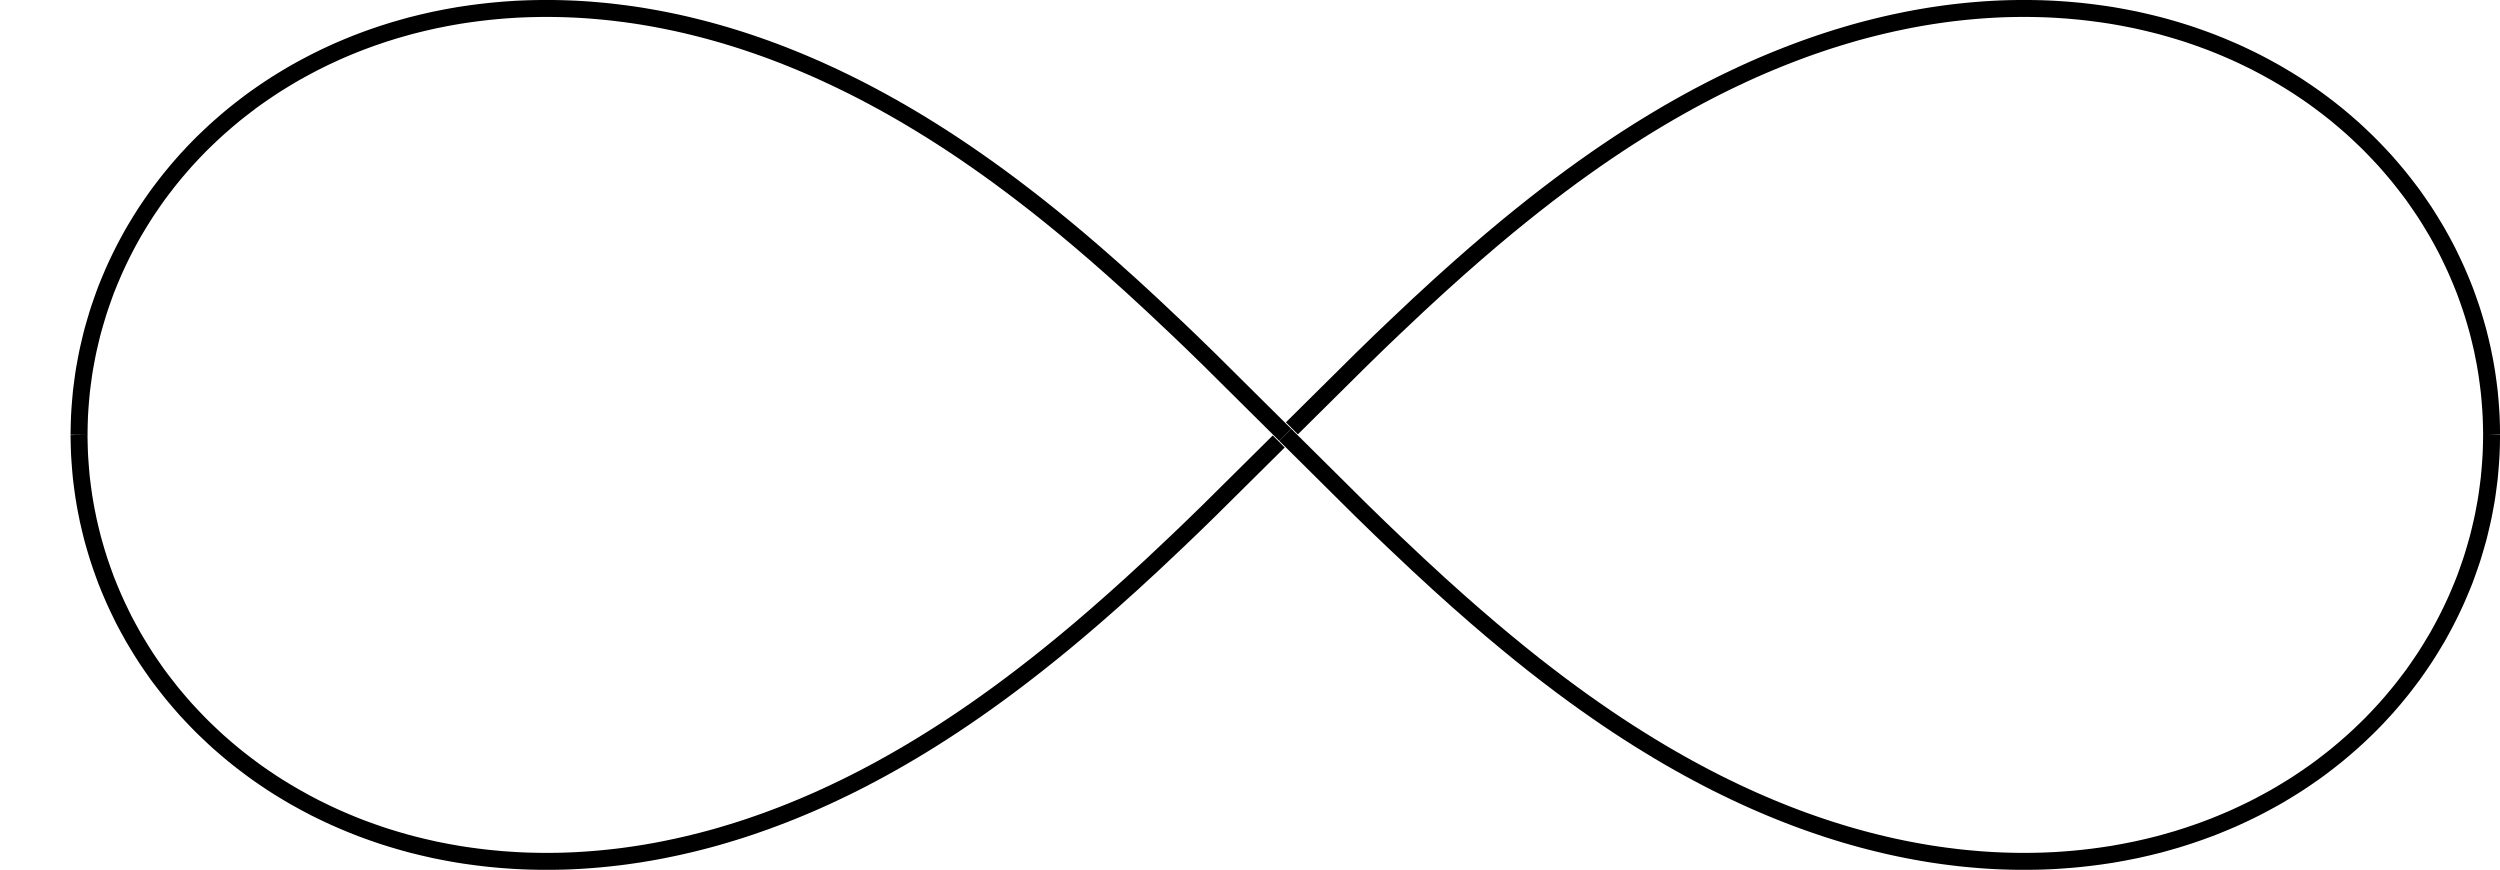 <?xml version="1.0" encoding="UTF-8" standalone="no"?>
<!DOCTYPE svg PUBLIC "-//W3C//DTD SVG 1.1//EN" "http://www.w3.org/Graphics/SVG/1.1/DTD/svg11.dtd">
<svg xmlns="http://www.w3.org/2000/svg" xmlns:xlink="http://www.w3.org/1999/xlink" version="1.1" width="326.4pt" height="113.564pt" viewBox="0 0 326.4 113.564">
<g enable-background="new">
<path transform="matrix(2.778,0,0,-2.778,167.811,56.781)" stroke-width=".797" stroke-linecap="butt" stroke-miterlimit="10" stroke-linejoin="miter" fill="none" stroke="#000000" d="M 56.694 0 C 56.694 0 56.69 .161 56.689 .223 C 56.688 .285 56.686 .385 56.685 .447 C 56.683 .509 56.68 .609 56.678 .671 C 56.676 .733 56.673 .832 56.67 .894 C 56.667 .956 56.661 1.055 56.657 1.117 C 56.653 1.179 56.646 1.278 56.641 1.34 C 56.637 1.402 56.629 1.502 56.624 1.564 C 56.619 1.626 56.611 1.725 56.605 1.787 C 56.6 1.849 56.59 1.948 56.584 2.01 C 56.577 2.071 56.564 2.17 56.557 2.231 C 56.549 2.293 56.537 2.393 56.529 2.455 C 56.521 2.516 56.506 2.615 56.498 2.677 C 56.489 2.739 56.476 2.837 56.467 2.899 C 56.458 2.96 56.44 3.058 56.43 3.12 C 56.419 3.181 56.403 3.28 56.392 3.342 C 56.381 3.403 56.362 3.501 56.351 3.562 C 56.339 3.623 56.319 3.721 56.306 3.782 C 56.294 3.843 56.275 3.942 56.262 4.003 C 56.249 4.064 56.225 4.162 56.211 4.222 C 56.197 4.283 56.175 4.38 56.16 4.441 C 56.146 4.502 56.121 4.599 56.106 4.66 C 56.091 4.72 56.067 4.818 56.051 4.878 C 56.035 4.939 56.007 5.035 55.99 5.096 C 55.973 5.156 55.945 5.252 55.928 5.312 C 55.91 5.373 55.881 5.469 55.863 5.529 C 55.845 5.589 55.816 5.684 55.797 5.744 C 55.779 5.804 55.747 5.9 55.727 5.96 C 55.707 6.02 55.674 6.115 55.654 6.174 C 55.633 6.233 55.6 6.329 55.579 6.388 C 55.558 6.447 55.524 6.542 55.502 6.601 C 55.48 6.66 55.446 6.755 55.424 6.814 C 55.401 6.873 55.362 6.967 55.339 7.026 C 55.315 7.084 55.278 7.178 55.254 7.236 C 55.229 7.295 55.189 7.387 55.165 7.446 C 55.14 7.504 55.101 7.598 55.075 7.656 C 55.05 7.714 55.008 7.806 54.982 7.864 C 54.955 7.921 54.913 8.013 54.886 8.071 C 54.859 8.128 54.815 8.22 54.787 8.277 C 54.76 8.335 54.715 8.426 54.688 8.483 C 54.66 8.54 54.615 8.631 54.586 8.688 C 54.557 8.745 54.508 8.836 54.478 8.892 C 54.448 8.949 54.401 9.039 54.37 9.095 C 54.34 9.151 54.289 9.24 54.258 9.296 C 54.227 9.352 54.179 9.441 54.147 9.496 C 54.115 9.552 54.062 9.641 54.029 9.696 C 53.996 9.752 53.943 9.84 53.909 9.895 C 53.876 9.95 53.823 10.037 53.789 10.092 C 53.755 10.147 53.7 10.235 53.665 10.289 C 53.631 10.344 53.576 10.43 53.54 10.484 C 53.505 10.538 53.446 10.624 53.41 10.678 C 53.374 10.731 53.316 10.816 53.279 10.87 C 53.242 10.923 53.182 11.009 53.145 11.062 C 53.108 11.115 53.05 11.199 53.012 11.252 C 52.974 11.304 52.91 11.388 52.871 11.441 C 52.832 11.493 52.769 11.576 52.729 11.627 C 52.69 11.679 52.626 11.762 52.585 11.813 C 52.545 11.865 52.48 11.947 52.439 11.999 C 52.398 12.05 52.334 12.131 52.292 12.182 C 52.251 12.233 52.183 12.313 52.14 12.363 C 52.098 12.414 52.03 12.495 51.987 12.544 C 51.944 12.594 51.874 12.674 51.831 12.723 C 51.787 12.773 51.719 12.852 51.675 12.901 C 51.631 12.95 51.557 13.028 51.511 13.077 C 51.466 13.125 51.394 13.202 51.348 13.251 C 51.302 13.299 51.228 13.377 51.182 13.425 C 51.136 13.473 51.062 13.549 51.015 13.596 C 50.968 13.644 50.893 13.72 50.845 13.766 C 50.797 13.813 50.719 13.887 50.671 13.933 C 50.622 13.98 50.544 14.054 50.495 14.1 C 50.446 14.146 50.368 14.22 50.319 14.265 C 50.27 14.311 50.19 14.384 50.14 14.429 C 50.09 14.474 50.007 14.545 49.956 14.589 C 49.905 14.633 49.823 14.705 49.772 14.749 C 49.72 14.793 49.636 14.863 49.584 14.907 C 49.532 14.95 49.449 15.02 49.397 15.063 C 49.344 15.106 49.258 15.174 49.204 15.217 C 49.151 15.259 49.064 15.327 49.01 15.369 C 48.955 15.411 48.868 15.477 48.813 15.519 C 48.759 15.56 48.671 15.626 48.616 15.667 C 48.561 15.708 48.472 15.774 48.416 15.814 C 48.359 15.854 48.268 15.919 48.211 15.959 C 48.154 15.999 48.063 16.062 48.006 16.101 C 47.948 16.14 47.854 16.202 47.797 16.241 C 47.739 16.28 47.648 16.342 47.59 16.38 C 47.531 16.418 47.434 16.478 47.375 16.516 C 47.315 16.553 47.221 16.613 47.161 16.65 C 47.101 16.687 47.003 16.746 46.942 16.782 C 46.881 16.818 46.784 16.876 46.723 16.912 C 46.662 16.948 46.564 17.005 46.503 17.04 C 46.441 17.075 46.34 17.13 46.277 17.164 C 46.215 17.199 46.115 17.255 46.052 17.289 C 45.989 17.323 45.887 17.376 45.824 17.409 C 45.761 17.442 45.659 17.496 45.595 17.529 C 45.53 17.561 45.426 17.612 45.361 17.644 C 45.296 17.676 45.191 17.727 45.126 17.758 C 45.06 17.789 44.955 17.839 44.889 17.87 C 44.823 17.901 44.718 17.949 44.652 17.979 C 44.585 18.009 44.476 18.056 44.409 18.085 C 44.341 18.114 44.233 18.161 44.165 18.19 C 44.097 18.219 43.987 18.264 43.919 18.292 C 43.85 18.32 43.74 18.364 43.671 18.392 C 43.602 18.419 43.492 18.462 43.422 18.489 C 43.352 18.515 43.238 18.556 43.168 18.582 C 43.097 18.607 42.985 18.649 42.914 18.674 C 42.843 18.699 42.728 18.738 42.657 18.763 C 42.586 18.787 42.472 18.826 42.4 18.85 C 42.328 18.874 42.21 18.91 42.137 18.933 C 42.065 18.955 41.949 18.991 41.876 19.013 C 41.802 19.035 41.683 19.07 41.609 19.091 C 41.535 19.113 41.417 19.146 41.342 19.167 C 41.268 19.187 41.149 19.22 41.074 19.24 C 40.999 19.259 40.878 19.29 40.802 19.308 C 40.726 19.327 40.604 19.357 40.528 19.375 C 40.451 19.393 40.328 19.421 40.252 19.438 C 40.175 19.456 40.053 19.484 39.976 19.501 C 39.898 19.517 39.772 19.541 39.694 19.557 C 39.616 19.572 39.49 19.597 39.412 19.612 C 39.333 19.627 39.206 19.65 39.127 19.664 C 39.048 19.678 38.922 19.7 38.843 19.713 C 38.763 19.726 38.635 19.746 38.554 19.758 C 38.474 19.77 38.343 19.788 38.262 19.799 C 38.181 19.811 38.051 19.828 37.97 19.838 C 37.888 19.849 37.757 19.864 37.675 19.874 C 37.593 19.883 37.462 19.898 37.379 19.907 C 37.297 19.915 37.163 19.928 37.079 19.935 C 36.996 19.943 36.863 19.955 36.779 19.962 C 36.695 19.968 36.559 19.977 36.475 19.983 C 36.39 19.989 36.255 19.998 36.171 20.003 C 36.086 20.008 35.948 20.015 35.863 20.018 C 35.777 20.022 35.639 20.027 35.553 20.03 C 35.467 20.032 35.328 20.036 35.241 20.037 C 35.154 20.039 35.015 20.041 34.927 20.042 C 34.84 20.043 34.7 20.043 34.612 20.043 C 34.524 20.042 34.381 20.04 34.292 20.039 C 34.204 20.038 34.062 20.035 33.973 20.033 C 33.884 20.03 33.74 20.025 33.65 20.022 C 33.56 20.018 33.417 20.012 33.326 20.007 C 33.236 20.003 33.089 19.994 32.997 19.988 C 32.906 19.982 32.761 19.972 32.669 19.965 C 32.578 19.958 32.43 19.946 32.337 19.938 C 32.245 19.93 32.097 19.916 32.004 19.907 C 31.912 19.898 31.762 19.883 31.669 19.872 C 31.575 19.862 31.423 19.844 31.329 19.833 C 31.235 19.821 31.084 19.801 30.989 19.789 C 30.894 19.776 30.74 19.754 30.645 19.74 C 30.55 19.726 30.398 19.704 30.301 19.688 C 30.205 19.673 30.049 19.647 29.952 19.63 C 29.855 19.613 29.7 19.586 29.602 19.568 C 29.505 19.55 29.348 19.52 29.25 19.501 C 29.152 19.482 28.993 19.449 28.894 19.428 C 28.795 19.408 28.636 19.374 28.536 19.352 C 28.436 19.33 28.276 19.293 28.175 19.27 C 28.075 19.247 27.912 19.208 27.811 19.183 C 27.71 19.159 27.548 19.118 27.446 19.091 C 27.345 19.065 27.181 19.023 27.078 18.995 C 26.976 18.967 26.81 18.921 26.706 18.892 C 26.603 18.862 26.436 18.813 26.332 18.782 C 26.227 18.752 26.059 18.701 25.954 18.668 C 25.849 18.636 25.681 18.583 25.575 18.549 C 25.469 18.514 25.297 18.458 25.19 18.422 C 25.083 18.386 24.91 18.327 24.802 18.289 C 24.694 18.252 24.521 18.19 24.412 18.151 C 24.304 18.111 24.129 18.046 24.019 18.005 C 23.909 17.964 23.733 17.897 23.622 17.854 C 23.511 17.811 23.332 17.74 23.22 17.695 C 23.108 17.65 22.928 17.576 22.815 17.529 C 22.702 17.482 22.519 17.405 22.405 17.356 C 22.291 17.307 22.108 17.227 21.993 17.176 C 21.878 17.125 21.691 17.04 21.575 16.987 C 21.458 16.933 21.27 16.845 21.152 16.789 C 21.035 16.734 20.844 16.643 20.725 16.585 C 20.607 16.527 20.416 16.432 20.295 16.372 C 20.175 16.311 19.98 16.212 19.858 16.149 C 19.735 16.086 19.538 15.982 19.414 15.916 C 19.29 15.85 19.09 15.742 18.965 15.673 C 18.839 15.604 18.637 15.492 18.51 15.42 C 18.382 15.349 18.178 15.232 18.049 15.157 C 17.919 15.082 17.709 14.958 17.577 14.88 C 17.446 14.802 17.235 14.675 17.101 14.593 C 16.968 14.512 16.751 14.377 16.615 14.292 C 16.479 14.207 16.26 14.068 16.121 13.978 C 15.982 13.889 15.757 13.742 15.615 13.648 C 15.474 13.554 15.244 13.4 15.099 13.302 C 14.954 13.204 14.72 13.043 14.572 12.94 C 14.424 12.837 14.183 12.668 14.031 12.559 C 13.878 12.451 13.631 12.272 13.475 12.158 C 13.318 12.043 13.063 11.854 12.902 11.733 C 12.74 11.612 12.477 11.412 12.31 11.284 C 12.143 11.156 11.871 10.944 11.697 10.807 C 11.523 10.67 11.238 10.444 11.057 10.297 C 10.875 10.15 10.578 9.908 10.387 9.751 C 10.197 9.593 9.884 9.332 9.682 9.161 C 9.48 8.99 9.147 8.705 8.931 8.517 C 8.715 8.329 8.358 8.017 8.123 7.808 C 7.888 7.6 7.499 7.25 7.239 7.014 C 6.979 6.777 6.548 6.381 6.249 6.103 C 5.951 5.824 5.456 5.359 5.087 5.007 C 4.718 4.655 4.255 4.215 3.592 3.563 C 2.929 2.912 .31 .31 .31 .31 "/>
<path transform="matrix(2.778,0,0,-2.778,167.811,56.781)" stroke-width=".797" stroke-linecap="butt" stroke-miterlimit="10" stroke-linejoin="miter" fill="none" stroke="#000000" d="M -56.694 0 C -56.694 0 -56.69 -.161 -56.689 -.223 C -56.688 -.285 -56.686 -.385 -56.685 -.447 C -56.683 -.509 -56.68 -.609 -56.678 -.671 C -56.676 -.733 -56.673 -.832 -56.67 -.894 C -56.667 -.956 -56.661 -1.055 -56.657 -1.117 C -56.653 -1.179 -56.646 -1.278 -56.641 -1.34 C -56.637 -1.402 -56.629 -1.502 -56.624 -1.564 C -56.619 -1.626 -56.611 -1.725 -56.605 -1.787 C -56.6 -1.849 -56.59 -1.948 -56.584 -2.01 C -56.577 -2.071 -56.564 -2.17 -56.557 -2.231 C -56.549 -2.293 -56.537 -2.393 -56.529 -2.455 C -56.521 -2.516 -56.506 -2.615 -56.498 -2.677 C -56.489 -2.739 -56.476 -2.837 -56.467 -2.899 C -56.458 -2.96 -56.44 -3.058 -56.43 -3.12 C -56.419 -3.181 -56.403 -3.28 -56.392 -3.342 C -56.381 -3.403 -56.362 -3.501 -56.351 -3.562 C -56.339 -3.623 -56.319 -3.721 -56.306 -3.782 C -56.294 -3.843 -56.275 -3.942 -56.262 -4.003 C -56.249 -4.064 -56.225 -4.162 -56.211 -4.222 C -56.197 -4.283 -56.175 -4.38 -56.16 -4.441 C -56.146 -4.502 -56.121 -4.599 -56.106 -4.66 C -56.091 -4.72 -56.067 -4.818 -56.051 -4.878 C -56.035 -4.939 -56.007 -5.035 -55.99 -5.096 C -55.973 -5.156 -55.945 -5.252 -55.928 -5.312 C -55.91 -5.373 -55.881 -5.469 -55.863 -5.529 C -55.845 -5.589 -55.816 -5.684 -55.797 -5.744 C -55.779 -5.804 -55.747 -5.9 -55.727 -5.96 C -55.707 -6.02 -55.674 -6.115 -55.654 -6.174 C -55.633 -6.233 -55.6 -6.329 -55.579 -6.388 C -55.558 -6.447 -55.524 -6.542 -55.502 -6.601 C -55.48 -6.66 -55.446 -6.755 -55.424 -6.814 C -55.401 -6.873 -55.362 -6.967 -55.339 -7.026 C -55.315 -7.084 -55.278 -7.178 -55.254 -7.236 C -55.229 -7.295 -55.189 -7.387 -55.165 -7.446 C -55.14 -7.504 -55.101 -7.598 -55.075 -7.656 C -55.05 -7.714 -55.008 -7.806 -54.982 -7.864 C -54.955 -7.921 -54.913 -8.013 -54.886 -8.071 C -54.859 -8.128 -54.815 -8.22 -54.787 -8.277 C -54.76 -8.335 -54.715 -8.426 -54.688 -8.483 C -54.66 -8.54 -54.615 -8.631 -54.586 -8.688 C -54.557 -8.745 -54.508 -8.836 -54.478 -8.892 C -54.448 -8.949 -54.401 -9.039 -54.37 -9.095 C -54.34 -9.151 -54.289 -9.24 -54.258 -9.296 C -54.227 -9.352 -54.179 -9.441 -54.147 -9.496 C -54.115 -9.552 -54.062 -9.641 -54.029 -9.696 C -53.996 -9.752 -53.943 -9.84 -53.909 -9.895 C -53.876 -9.95 -53.823 -10.037 -53.789 -10.092 C -53.755 -10.147 -53.7 -10.235 -53.665 -10.289 C -53.631 -10.344 -53.576 -10.43 -53.54 -10.484 C -53.505 -10.538 -53.446 -10.624 -53.41 -10.678 C -53.374 -10.731 -53.316 -10.816 -53.279 -10.87 C -53.242 -10.923 -53.182 -11.009 -53.145 -11.062 C -53.108 -11.115 -53.05 -11.199 -53.012 -11.252 C -52.974 -11.304 -52.91 -11.388 -52.871 -11.441 C -52.832 -11.493 -52.769 -11.576 -52.729 -11.627 C -52.69 -11.679 -52.626 -11.762 -52.585 -11.813 C -52.545 -11.865 -52.48 -11.947 -52.439 -11.999 C -52.398 -12.05 -52.334 -12.131 -52.292 -12.182 C -52.251 -12.233 -52.183 -12.313 -52.14 -12.363 C -52.098 -12.414 -52.03 -12.495 -51.987 -12.544 C -51.944 -12.594 -51.874 -12.674 -51.831 -12.723 C -51.787 -12.773 -51.719 -12.852 -51.675 -12.901 C -51.631 -12.95 -51.557 -13.028 -51.511 -13.077 C -51.466 -13.125 -51.394 -13.202 -51.348 -13.251 C -51.302 -13.299 -51.228 -13.377 -51.182 -13.425 C -51.136 -13.473 -51.062 -13.549 -51.015 -13.596 C -50.968 -13.644 -50.893 -13.72 -50.845 -13.766 C -50.797 -13.813 -50.719 -13.887 -50.671 -13.933 C -50.622 -13.98 -50.544 -14.054 -50.495 -14.1 C -50.446 -14.146 -50.368 -14.22 -50.319 -14.265 C -50.27 -14.311 -50.19 -14.384 -50.14 -14.429 C -50.09 -14.474 -50.007 -14.545 -49.956 -14.589 C -49.905 -14.633 -49.823 -14.705 -49.772 -14.749 C -49.72 -14.793 -49.636 -14.863 -49.584 -14.907 C -49.532 -14.95 -49.449 -15.02 -49.397 -15.063 C -49.344 -15.106 -49.258 -15.174 -49.204 -15.217 C -49.151 -15.259 -49.064 -15.327 -49.01 -15.369 C -48.955 -15.411 -48.868 -15.477 -48.813 -15.519 C -48.759 -15.56 -48.671 -15.626 -48.616 -15.667 C -48.561 -15.708 -48.472 -15.774 -48.416 -15.814 C -48.359 -15.854 -48.268 -15.919 -48.211 -15.959 C -48.154 -15.999 -48.063 -16.062 -48.006 -16.101 C -47.948 -16.14 -47.854 -16.202 -47.797 -16.241 C -47.739 -16.28 -47.648 -16.342 -47.59 -16.38 C -47.531 -16.418 -47.434 -16.478 -47.375 -16.516 C -47.315 -16.553 -47.221 -16.613 -47.161 -16.65 C -47.101 -16.687 -47.003 -16.746 -46.942 -16.782 C -46.881 -16.818 -46.784 -16.876 -46.723 -16.912 C -46.662 -16.948 -46.564 -17.005 -46.503 -17.04 C -46.441 -17.075 -46.34 -17.13 -46.277 -17.164 C -46.215 -17.199 -46.115 -17.255 -46.052 -17.289 C -45.989 -17.323 -45.887 -17.376 -45.824 -17.409 C -45.761 -17.442 -45.659 -17.496 -45.595 -17.529 C -45.53 -17.561 -45.426 -17.612 -45.361 -17.644 C -45.296 -17.676 -45.191 -17.727 -45.126 -17.758 C -45.06 -17.789 -44.955 -17.839 -44.889 -17.87 C -44.823 -17.901 -44.718 -17.949 -44.652 -17.979 C -44.585 -18.009 -44.476 -18.056 -44.409 -18.085 C -44.341 -18.114 -44.233 -18.161 -44.165 -18.19 C -44.097 -18.219 -43.987 -18.264 -43.919 -18.292 C -43.85 -18.32 -43.74 -18.364 -43.671 -18.392 C -43.602 -18.419 -43.492 -18.462 -43.422 -18.489 C -43.352 -18.515 -43.238 -18.556 -43.168 -18.582 C -43.097 -18.607 -42.985 -18.649 -42.914 -18.674 C -42.843 -18.699 -42.728 -18.738 -42.657 -18.763 C -42.586 -18.787 -42.472 -18.826 -42.4 -18.85 C -42.328 -18.874 -42.21 -18.91 -42.137 -18.933 C -42.065 -18.955 -41.949 -18.991 -41.876 -19.013 C -41.802 -19.035 -41.683 -19.07 -41.609 -19.091 C -41.535 -19.113 -41.417 -19.146 -41.342 -19.167 C -41.268 -19.187 -41.149 -19.22 -41.074 -19.24 C -40.999 -19.259 -40.878 -19.29 -40.802 -19.308 C -40.726 -19.327 -40.604 -19.357 -40.528 -19.375 C -40.451 -19.393 -40.328 -19.421 -40.252 -19.438 C -40.175 -19.456 -40.053 -19.484 -39.976 -19.501 C -39.898 -19.517 -39.772 -19.541 -39.694 -19.557 C -39.616 -19.572 -39.49 -19.597 -39.412 -19.612 C -39.333 -19.627 -39.206 -19.65 -39.127 -19.664 C -39.048 -19.678 -38.922 -19.7 -38.843 -19.713 C -38.763 -19.726 -38.635 -19.746 -38.554 -19.758 C -38.474 -19.77 -38.343 -19.788 -38.262 -19.799 C -38.181 -19.811 -38.051 -19.828 -37.97 -19.838 C -37.888 -19.849 -37.757 -19.864 -37.675 -19.874 C -37.593 -19.883 -37.462 -19.898 -37.379 -19.907 C -37.297 -19.915 -37.163 -19.928 -37.079 -19.935 C -36.996 -19.943 -36.863 -19.955 -36.779 -19.962 C -36.695 -19.968 -36.559 -19.977 -36.475 -19.983 C -36.39 -19.989 -36.255 -19.998 -36.171 -20.003 C -36.086 -20.008 -35.948 -20.015 -35.863 -20.018 C -35.777 -20.022 -35.639 -20.027 -35.553 -20.03 C -35.467 -20.032 -35.328 -20.036 -35.241 -20.037 C -35.154 -20.039 -35.015 -20.041 -34.927 -20.042 C -34.84 -20.043 -34.7 -20.043 -34.612 -20.043 C -34.524 -20.042 -34.381 -20.04 -34.292 -20.039 C -34.204 -20.038 -34.062 -20.035 -33.973 -20.033 C -33.884 -20.03 -33.74 -20.025 -33.65 -20.022 C -33.56 -20.018 -33.417 -20.012 -33.326 -20.007 C -33.236 -20.003 -33.089 -19.994 -32.997 -19.988 C -32.906 -19.982 -32.761 -19.972 -32.669 -19.965 C -32.578 -19.958 -32.43 -19.946 -32.337 -19.938 C -32.245 -19.93 -32.097 -19.916 -32.004 -19.907 C -31.912 -19.898 -31.762 -19.883 -31.669 -19.872 C -31.575 -19.862 -31.423 -19.844 -31.329 -19.833 C -31.235 -19.821 -31.084 -19.801 -30.989 -19.789 C -30.894 -19.776 -30.74 -19.754 -30.645 -19.74 C -30.55 -19.726 -30.398 -19.704 -30.301 -19.688 C -30.205 -19.673 -30.049 -19.647 -29.952 -19.63 C -29.855 -19.613 -29.7 -19.586 -29.602 -19.568 C -29.505 -19.55 -29.348 -19.52 -29.25 -19.501 C -29.152 -19.482 -28.993 -19.449 -28.894 -19.428 C -28.795 -19.408 -28.636 -19.374 -28.536 -19.352 C -28.436 -19.33 -28.276 -19.293 -28.175 -19.27 C -28.075 -19.247 -27.912 -19.208 -27.811 -19.183 C -27.71 -19.159 -27.548 -19.118 -27.446 -19.091 C -27.345 -19.065 -27.181 -19.023 -27.078 -18.995 C -26.976 -18.967 -26.81 -18.921 -26.706 -18.892 C -26.603 -18.862 -26.436 -18.813 -26.332 -18.782 C -26.227 -18.752 -26.059 -18.701 -25.954 -18.668 C -25.849 -18.636 -25.681 -18.583 -25.575 -18.549 C -25.469 -18.514 -25.297 -18.458 -25.19 -18.422 C -25.083 -18.386 -24.91 -18.327 -24.802 -18.289 C -24.694 -18.252 -24.521 -18.19 -24.412 -18.151 C -24.304 -18.111 -24.129 -18.046 -24.019 -18.005 C -23.909 -17.964 -23.733 -17.897 -23.622 -17.854 C -23.511 -17.811 -23.332 -17.74 -23.22 -17.695 C -23.108 -17.65 -22.928 -17.576 -22.815 -17.529 C -22.702 -17.482 -22.519 -17.405 -22.405 -17.356 C -22.291 -17.307 -22.108 -17.227 -21.993 -17.176 C -21.878 -17.125 -21.691 -17.04 -21.575 -16.987 C -21.458 -16.933 -21.27 -16.845 -21.152 -16.789 C -21.035 -16.734 -20.844 -16.643 -20.725 -16.585 C -20.607 -16.527 -20.416 -16.432 -20.295 -16.372 C -20.175 -16.311 -19.98 -16.212 -19.858 -16.149 C -19.735 -16.086 -19.538 -15.982 -19.414 -15.916 C -19.29 -15.85 -19.09 -15.742 -18.965 -15.673 C -18.839 -15.604 -18.637 -15.492 -18.51 -15.42 C -18.382 -15.349 -18.178 -15.232 -18.049 -15.157 C -17.919 -15.082 -17.709 -14.958 -17.577 -14.88 C -17.446 -14.802 -17.235 -14.675 -17.101 -14.593 C -16.968 -14.512 -16.751 -14.377 -16.615 -14.292 C -16.479 -14.207 -16.26 -14.068 -16.121 -13.978 C -15.982 -13.889 -15.757 -13.742 -15.615 -13.648 C -15.474 -13.554 -15.244 -13.4 -15.099 -13.302 C -14.954 -13.204 -14.72 -13.043 -14.572 -12.94 C -14.424 -12.837 -14.183 -12.668 -14.031 -12.559 C -13.878 -12.451 -13.631 -12.272 -13.475 -12.158 C -13.318 -12.043 -13.063 -11.854 -12.902 -11.733 C -12.74 -11.612 -12.477 -11.412 -12.31 -11.284 C -12.143 -11.156 -11.871 -10.944 -11.697 -10.807 C -11.523 -10.67 -11.238 -10.444 -11.057 -10.297 C -10.875 -10.15 -10.578 -9.908 -10.387 -9.751 C -10.197 -9.593 -9.884 -9.332 -9.682 -9.161 C -9.48 -8.99 -9.147 -8.705 -8.931 -8.517 C -8.715 -8.329 -8.358 -8.017 -8.123 -7.808 C -7.888 -7.6 -7.499 -7.25 -7.239 -7.014 C -6.979 -6.777 -6.548 -6.381 -6.249 -6.103 C -5.951 -5.824 -5.456 -5.359 -5.087 -5.007 C -4.718 -4.655 -4.255 -4.215 -3.592 -3.563 C -2.929 -2.912 -.31 -.31 -.31 -.31 "/>
<path transform="matrix(2.778,0,0,-2.778,167.811,56.781)" stroke-width=".797" stroke-linecap="butt" stroke-miterlimit="10" stroke-linejoin="miter" fill="none" stroke="#000000" d="M 0 0 C 0 0 2.87 -2.853 3.574 -3.546 C 4.279 -4.239 4.705 -4.642 5.074 -4.995 C 5.444 -5.348 5.938 -5.812 6.237 -6.091 C 6.537 -6.37 6.971 -6.77 7.232 -7.008 C 7.493 -7.245 7.88 -7.592 8.115 -7.801 C 8.35 -8.01 8.709 -8.324 8.925 -8.512 C 9.141 -8.7 9.473 -8.983 9.675 -9.155 C 9.877 -9.326 10.191 -9.588 10.382 -9.746 C 10.573 -9.904 10.87 -10.147 11.051 -10.293 C 11.233 -10.44 11.516 -10.665 11.689 -10.802 C 11.863 -10.939 12.136 -11.151 12.304 -11.279 C 12.471 -11.408 12.734 -11.608 12.896 -11.729 C 13.057 -11.85 13.312 -12.038 13.468 -12.153 C 13.625 -12.268 13.873 -12.446 14.025 -12.555 C 14.177 -12.664 14.418 -12.833 14.567 -12.936 C 14.715 -13.04 14.95 -13.201 15.095 -13.3 C 15.24 -13.398 15.469 -13.551 15.61 -13.645 C 15.752 -13.739 15.978 -13.886 16.116 -13.975 C 16.255 -14.065 16.474 -14.204 16.61 -14.289 C 16.746 -14.375 16.962 -14.508 17.096 -14.589 C 17.229 -14.671 17.442 -14.8 17.574 -14.878 C 17.705 -14.957 17.914 -15.079 18.043 -15.154 C 18.172 -15.228 18.378 -15.346 18.505 -15.417 C 18.633 -15.489 18.836 -15.602 18.961 -15.671 C 19.087 -15.74 19.286 -15.847 19.41 -15.913 C 19.534 -15.979 19.731 -16.083 19.853 -16.146 C 19.976 -16.21 20.171 -16.309 20.291 -16.37 C 20.412 -16.43 20.603 -16.524 20.722 -16.582 C 20.841 -16.64 21.031 -16.732 21.149 -16.788 C 21.267 -16.844 21.454 -16.931 21.571 -16.984 C 21.688 -17.038 21.874 -17.123 21.989 -17.174 C 22.105 -17.225 22.287 -17.305 22.402 -17.354 C 22.516 -17.403 22.699 -17.481 22.812 -17.528 C 22.925 -17.575 23.105 -17.648 23.216 -17.693 C 23.328 -17.738 23.507 -17.809 23.618 -17.853 C 23.729 -17.896 23.906 -17.964 24.015 -18.005 C 24.125 -18.046 24.3 -18.11 24.409 -18.15 C 24.518 -18.189 24.691 -18.25 24.799 -18.288 C 24.907 -18.325 25.08 -18.385 25.187 -18.421 C 25.294 -18.457 25.465 -18.514 25.571 -18.548 C 25.677 -18.582 25.846 -18.634 25.951 -18.667 C 26.056 -18.699 26.224 -18.751 26.328 -18.782 C 26.433 -18.813 26.599 -18.861 26.703 -18.89 C 26.807 -18.92 26.973 -18.966 27.076 -18.994 C 27.178 -19.021 27.341 -19.064 27.442 -19.09 C 27.544 -19.116 27.707 -19.157 27.808 -19.182 C 27.909 -19.207 28.071 -19.246 28.172 -19.27 C 28.272 -19.294 28.433 -19.33 28.533 -19.352 C 28.633 -19.374 28.792 -19.408 28.89 -19.428 C 28.989 -19.449 29.148 -19.481 29.246 -19.5 C 29.344 -19.519 29.501 -19.549 29.599 -19.567 C 29.696 -19.585 29.852 -19.612 29.949 -19.629 C 30.047 -19.646 30.203 -19.673 30.299 -19.688 C 30.395 -19.704 30.547 -19.726 30.643 -19.74 C 30.738 -19.754 30.891 -19.775 30.986 -19.788 C 31.08 -19.801 31.232 -19.82 31.326 -19.831 C 31.42 -19.843 31.571 -19.861 31.664 -19.872 C 31.758 -19.882 31.908 -19.898 32.001 -19.907 C 32.094 -19.916 32.242 -19.929 32.334 -19.937 C 32.427 -19.945 32.575 -19.958 32.666 -19.965 C 32.758 -19.972 32.903 -19.982 32.994 -19.988 C 33.086 -19.993 33.232 -20.003 33.323 -20.007 C 33.413 -20.012 33.557 -20.018 33.646 -20.021 C 33.736 -20.025 33.88 -20.03 33.969 -20.032 C 34.059 -20.035 34.202 -20.038 34.29 -20.039 C 34.379 -20.041 34.521 -20.043 34.609 -20.043 C 34.697 -20.043 34.837 -20.042 34.925 -20.042 C 35.012 -20.041 35.152 -20.039 35.238 -20.037 C 35.325 -20.036 35.464 -20.032 35.55 -20.03 C 35.636 -20.027 35.774 -20.021 35.86 -20.018 C 35.946 -20.014 36.083 -20.008 36.168 -20.004 C 36.253 -19.999 36.388 -19.99 36.473 -19.984 C 36.557 -19.978 36.693 -19.968 36.777 -19.962 C 36.86 -19.955 36.993 -19.943 37.077 -19.936 C 37.16 -19.928 37.294 -19.915 37.376 -19.907 C 37.459 -19.898 37.59 -19.884 37.672 -19.874 C 37.754 -19.865 37.885 -19.849 37.967 -19.839 C 38.048 -19.828 38.179 -19.811 38.26 -19.8 C 38.341 -19.789 38.47 -19.77 38.551 -19.758 C 38.631 -19.746 38.76 -19.727 38.84 -19.714 C 38.92 -19.701 39.046 -19.678 39.125 -19.664 C 39.204 -19.65 39.33 -19.627 39.409 -19.613 C 39.487 -19.598 39.613 -19.573 39.691 -19.557 C 39.77 -19.542 39.896 -19.517 39.973 -19.501 C 40.051 -19.485 40.172 -19.456 40.249 -19.439 C 40.325 -19.421 40.449 -19.394 40.525 -19.376 C 40.601 -19.358 40.723 -19.328 40.799 -19.309 C 40.875 -19.29 40.996 -19.26 41.072 -19.241 C 41.147 -19.221 41.266 -19.188 41.341 -19.167 C 41.415 -19.147 41.533 -19.113 41.607 -19.091 C 41.681 -19.07 41.8 -19.037 41.873 -19.015 C 41.946 -18.993 42.062 -18.956 42.135 -18.933 C 42.208 -18.911 42.326 -18.874 42.398 -18.85 C 42.47 -18.826 42.583 -18.787 42.654 -18.763 C 42.726 -18.739 42.841 -18.7 42.912 -18.675 C 42.983 -18.65 43.095 -18.609 43.166 -18.583 C 43.236 -18.557 43.35 -18.515 43.42 -18.489 C 43.49 -18.462 43.6 -18.42 43.669 -18.393 C 43.737 -18.366 43.848 -18.321 43.916 -18.293 C 43.985 -18.265 44.094 -18.219 44.162 -18.191 C 44.23 -18.162 44.339 -18.116 44.407 -18.087 C 44.474 -18.057 44.582 -18.01 44.649 -17.98 C 44.715 -17.95 44.821 -17.901 44.887 -17.87 C 44.953 -17.84 45.059 -17.791 45.124 -17.76 C 45.19 -17.728 45.293 -17.677 45.359 -17.645 C 45.424 -17.613 45.529 -17.562 45.593 -17.529 C 45.657 -17.497 45.758 -17.444 45.821 -17.41 C 45.885 -17.377 45.987 -17.323 46.05 -17.289 C 46.113 -17.256 46.213 -17.201 46.276 -17.166 C 46.338 -17.132 46.44 -17.076 46.502 -17.041 C 46.564 -17.006 46.661 -16.949 46.722 -16.914 C 46.783 -16.878 46.88 -16.819 46.941 -16.783 C 47.001 -16.746 47.097 -16.688 47.157 -16.651 C 47.217 -16.614 47.314 -16.555 47.373 -16.518 C 47.433 -16.48 47.528 -16.419 47.587 -16.381 C 47.645 -16.343 47.737 -16.282 47.795 -16.243 C 47.853 -16.204 47.947 -16.141 48.004 -16.102 C 48.062 -16.063 48.153 -15.999 48.209 -15.96 C 48.266 -15.92 48.357 -15.856 48.414 -15.816 C 48.47 -15.776 48.56 -15.711 48.615 -15.67 C 48.67 -15.628 48.758 -15.561 48.812 -15.52 C 48.867 -15.478 48.954 -15.412 49.008 -15.37 C 49.062 -15.328 49.148 -15.26 49.202 -15.218 C 49.256 -15.175 49.343 -15.108 49.395 -15.065 C 49.448 -15.022 49.531 -14.951 49.583 -14.908 C 49.635 -14.864 49.719 -14.794 49.771 -14.75 C 49.822 -14.706 49.903 -14.635 49.954 -14.59 C 50.005 -14.546 50.088 -14.475 50.138 -14.43 C 50.189 -14.385 50.268 -14.312 50.318 -14.266 C 50.367 -14.221 50.445 -14.147 50.494 -14.102 C 50.543 -14.056 50.621 -13.982 50.669 -13.935 C 50.718 -13.889 50.795 -13.815 50.843 -13.768 C 50.891 -13.721 50.968 -13.645 51.015 -13.598 C 51.062 -13.55 51.136 -13.474 51.182 -13.426 C 51.228 -13.379 51.302 -13.302 51.348 -13.253 C 51.393 -13.205 51.464 -13.128 51.509 -13.079 C 51.554 -13.03 51.628 -12.952 51.673 -12.903 C 51.717 -12.854 51.787 -12.774 51.83 -12.724 C 51.874 -12.675 51.943 -12.596 51.985 -12.547 C 52.028 -12.497 52.096 -12.416 52.139 -12.365 C 52.181 -12.315 52.249 -12.234 52.29 -12.183 C 52.332 -12.133 52.398 -12.051 52.439 -12 C 52.48 -11.949 52.544 -11.867 52.584 -11.816 C 52.625 -11.764 52.688 -11.681 52.727 -11.629 C 52.767 -11.577 52.83 -11.495 52.869 -11.443 C 52.908 -11.391 52.972 -11.307 53.01 -11.254 C 53.048 -11.201 53.107 -11.116 53.144 -11.063 C 53.181 -11.01 53.241 -10.925 53.277 -10.872 C 53.314 -10.819 53.371 -10.732 53.408 -10.679 C 53.444 -10.625 53.503 -10.539 53.539 -10.486 C 53.574 -10.432 53.63 -10.345 53.664 -10.29 C 53.699 -10.236 53.753 -10.149 53.787 -10.095 C 53.821 -10.04 53.875 -9.952 53.908 -9.896 C 53.942 -9.841 53.995 -9.753 54.028 -9.697 C 54.061 -9.642 54.114 -9.554 54.146 -9.499 C 54.178 -9.444 54.227 -9.354 54.258 -9.298 C 54.288 -9.242 54.337 -9.152 54.368 -9.096 C 54.398 -9.04 54.447 -8.95 54.477 -8.893 C 54.507 -8.837 54.554 -8.746 54.583 -8.689 C 54.612 -8.633 54.658 -8.542 54.686 -8.485 C 54.714 -8.428 54.759 -8.336 54.787 -8.279 C 54.814 -8.222 54.858 -8.131 54.885 -8.073 C 54.912 -8.016 54.955 -7.923 54.981 -7.866 C 55.008 -7.808 55.05 -7.715 55.075 -7.657 C 55.101 -7.599 55.139 -7.506 55.164 -7.448 C 55.188 -7.39 55.229 -7.296 55.253 -7.238 C 55.277 -7.18 55.315 -7.086 55.339 -7.027 C 55.363 -6.969 55.401 -6.875 55.424 -6.816 C 55.446 -6.757 55.48 -6.662 55.502 -6.603 C 55.523 -6.544 55.557 -6.449 55.578 -6.39 C 55.599 -6.331 55.633 -6.235 55.653 -6.176 C 55.674 -6.116 55.707 -6.021 55.727 -5.961 C 55.747 -5.902 55.779 -5.806 55.797 -5.747 C 55.816 -5.687 55.844 -5.59 55.862 -5.53 C 55.88 -5.47 55.909 -5.374 55.927 -5.314 C 55.944 -5.254 55.972 -5.158 55.989 -5.097 C 56.007 -5.037 56.035 -4.941 56.051 -4.881 C 56.067 -4.82 56.091 -4.723 56.106 -4.662 C 56.121 -4.601 56.144 -4.504 56.159 -4.443 C 56.174 -4.383 56.196 -4.285 56.21 -4.224 C 56.225 -4.163 56.248 -4.065 56.261 -4.004 C 56.274 -3.943 56.295 -3.846 56.307 -3.785 C 56.319 -3.724 56.338 -3.625 56.35 -3.564 C 56.361 -3.503 56.379 -3.405 56.39 -3.344 C 56.402 -3.282 56.42 -3.184 56.431 -3.122 C 56.441 -3.061 56.457 -2.962 56.467 -2.901 C 56.476 -2.839 56.489 -2.74 56.498 -2.679 C 56.506 -2.617 56.52 -2.518 56.528 -2.456 C 56.537 -2.395 56.549 -2.296 56.557 -2.234 C 56.565 -2.172 56.577 -2.073 56.584 -2.011 C 56.59 -1.949 56.599 -1.85 56.604 -1.789 C 56.61 -1.727 56.618 -1.627 56.624 -1.565 C 56.629 -1.503 56.637 -1.404 56.641 -1.343 C 56.646 -1.281 56.653 -1.181 56.657 -1.119 C 56.661 -1.058 56.667 -.959 56.67 -.897 C 56.673 -.835 56.676 -.735 56.678 -.673 C 56.68 -.61 56.683 -.511 56.685 -.449 C 56.686 -.386 56.688 -.287 56.689 -.225 C 56.69 -.163 56.692 -.001 56.692 -.001 "/>
<path transform="matrix(2.778,0,0,-2.778,167.811,56.781)" stroke-width=".797" stroke-linecap="butt" stroke-miterlimit="10" stroke-linejoin="miter" fill="none" stroke="#000000" d="M 0 0 C 0 0 -2.87 2.853 -3.574 3.546 C -4.279 4.239 -4.705 4.642 -5.074 4.995 C -5.444 5.348 -5.938 5.812 -6.237 6.091 C -6.537 6.37 -6.971 6.77 -7.232 7.008 C -7.493 7.245 -7.88 7.592 -8.115 7.801 C -8.35 8.01 -8.709 8.324 -8.925 8.512 C -9.141 8.7 -9.473 8.983 -9.675 9.155 C -9.877 9.326 -10.191 9.588 -10.382 9.746 C -10.573 9.904 -10.87 10.147 -11.051 10.293 C -11.233 10.44 -11.516 10.665 -11.689 10.802 C -11.863 10.939 -12.136 11.151 -12.304 11.279 C -12.471 11.408 -12.734 11.608 -12.896 11.729 C -13.057 11.85 -13.312 12.038 -13.468 12.153 C -13.625 12.268 -13.873 12.446 -14.025 12.555 C -14.177 12.664 -14.418 12.833 -14.567 12.936 C -14.715 13.04 -14.95 13.201 -15.095 13.3 C -15.24 13.398 -15.469 13.551 -15.61 13.645 C -15.752 13.739 -15.978 13.886 -16.116 13.975 C -16.255 14.065 -16.474 14.204 -16.61 14.289 C -16.746 14.375 -16.962 14.508 -17.096 14.589 C -17.229 14.671 -17.442 14.8 -17.574 14.878 C -17.705 14.957 -17.914 15.079 -18.043 15.154 C -18.172 15.228 -18.378 15.346 -18.505 15.417 C -18.633 15.489 -18.836 15.602 -18.961 15.671 C -19.087 15.74 -19.286 15.847 -19.41 15.913 C -19.534 15.979 -19.731 16.083 -19.853 16.146 C -19.976 16.21 -20.171 16.309 -20.291 16.37 C -20.412 16.43 -20.603 16.524 -20.722 16.582 C -20.841 16.64 -21.031 16.732 -21.149 16.788 C -21.267 16.844 -21.454 16.931 -21.571 16.984 C -21.688 17.038 -21.874 17.123 -21.989 17.174 C -22.105 17.225 -22.287 17.305 -22.402 17.354 C -22.516 17.403 -22.699 17.481 -22.812 17.528 C -22.925 17.575 -23.105 17.648 -23.216 17.693 C -23.328 17.738 -23.507 17.809 -23.618 17.853 C -23.729 17.896 -23.906 17.964 -24.015 18.005 C -24.125 18.046 -24.3 18.11 -24.409 18.15 C -24.518 18.189 -24.691 18.25 -24.799 18.288 C -24.907 18.325 -25.08 18.385 -25.187 18.421 C -25.294 18.457 -25.465 18.514 -25.571 18.548 C -25.677 18.582 -25.846 18.634 -25.951 18.667 C -26.056 18.699 -26.224 18.751 -26.328 18.782 C -26.433 18.813 -26.599 18.861 -26.703 18.89 C -26.807 18.92 -26.973 18.966 -27.076 18.994 C -27.178 19.021 -27.341 19.064 -27.442 19.09 C -27.544 19.116 -27.707 19.157 -27.808 19.182 C -27.909 19.207 -28.071 19.246 -28.172 19.27 C -28.272 19.294 -28.433 19.33 -28.533 19.352 C -28.633 19.374 -28.792 19.408 -28.89 19.428 C -28.989 19.449 -29.148 19.481 -29.246 19.5 C -29.344 19.519 -29.501 19.549 -29.599 19.567 C -29.696 19.585 -29.852 19.612 -29.949 19.629 C -30.047 19.646 -30.203 19.673 -30.299 19.688 C -30.395 19.704 -30.547 19.726 -30.643 19.74 C -30.738 19.754 -30.891 19.775 -30.986 19.788 C -31.08 19.801 -31.232 19.82 -31.326 19.831 C -31.42 19.843 -31.571 19.861 -31.664 19.872 C -31.758 19.882 -31.908 19.898 -32.001 19.907 C -32.094 19.916 -32.242 19.929 -32.334 19.937 C -32.427 19.945 -32.575 19.958 -32.666 19.965 C -32.758 19.972 -32.903 19.982 -32.994 19.988 C -33.086 19.993 -33.232 20.003 -33.323 20.007 C -33.413 20.012 -33.557 20.018 -33.646 20.021 C -33.736 20.025 -33.88 20.03 -33.969 20.032 C -34.059 20.035 -34.202 20.038 -34.29 20.039 C -34.379 20.041 -34.521 20.043 -34.609 20.043 C -34.697 20.043 -34.837 20.042 -34.925 20.042 C -35.012 20.041 -35.152 20.039 -35.238 20.037 C -35.325 20.036 -35.464 20.032 -35.55 20.03 C -35.636 20.027 -35.774 20.021 -35.86 20.018 C -35.946 20.014 -36.083 20.008 -36.168 20.004 C -36.253 19.999 -36.388 19.99 -36.473 19.984 C -36.557 19.978 -36.693 19.968 -36.777 19.962 C -36.86 19.955 -36.993 19.943 -37.077 19.936 C -37.16 19.928 -37.294 19.915 -37.376 19.907 C -37.459 19.898 -37.59 19.884 -37.672 19.874 C -37.754 19.865 -37.885 19.849 -37.967 19.839 C -38.048 19.828 -38.179 19.811 -38.26 19.8 C -38.341 19.789 -38.47 19.77 -38.551 19.758 C -38.631 19.746 -38.76 19.727 -38.84 19.714 C -38.92 19.701 -39.046 19.678 -39.125 19.664 C -39.204 19.65 -39.33 19.627 -39.409 19.613 C -39.487 19.598 -39.613 19.573 -39.691 19.557 C -39.77 19.542 -39.896 19.517 -39.973 19.501 C -40.051 19.485 -40.172 19.456 -40.249 19.439 C -40.325 19.421 -40.449 19.394 -40.525 19.376 C -40.601 19.358 -40.723 19.328 -40.799 19.309 C -40.875 19.29 -40.996 19.26 -41.072 19.241 C -41.147 19.221 -41.266 19.188 -41.341 19.167 C -41.415 19.147 -41.533 19.113 -41.607 19.091 C -41.681 19.07 -41.8 19.037 -41.873 19.015 C -41.946 18.993 -42.062 18.956 -42.135 18.933 C -42.208 18.911 -42.326 18.874 -42.398 18.85 C -42.47 18.826 -42.583 18.787 -42.654 18.763 C -42.726 18.739 -42.841 18.7 -42.912 18.675 C -42.983 18.65 -43.095 18.609 -43.166 18.583 C -43.236 18.557 -43.35 18.515 -43.42 18.489 C -43.49 18.462 -43.6 18.42 -43.669 18.393 C -43.737 18.366 -43.848 18.321 -43.916 18.293 C -43.985 18.265 -44.094 18.219 -44.162 18.191 C -44.23 18.162 -44.339 18.116 -44.407 18.087 C -44.474 18.057 -44.582 18.01 -44.649 17.98 C -44.715 17.95 -44.821 17.901 -44.887 17.87 C -44.953 17.84 -45.059 17.791 -45.124 17.76 C -45.19 17.728 -45.293 17.677 -45.359 17.645 C -45.424 17.613 -45.529 17.562 -45.593 17.529 C -45.657 17.497 -45.758 17.444 -45.821 17.41 C -45.885 17.377 -45.987 17.323 -46.05 17.289 C -46.113 17.256 -46.213 17.201 -46.276 17.166 C -46.338 17.132 -46.44 17.076 -46.502 17.041 C -46.564 17.006 -46.661 16.949 -46.722 16.914 C -46.783 16.878 -46.88 16.819 -46.941 16.783 C -47.001 16.746 -47.097 16.688 -47.157 16.651 C -47.217 16.614 -47.314 16.555 -47.373 16.518 C -47.433 16.48 -47.528 16.419 -47.587 16.381 C -47.645 16.343 -47.737 16.282 -47.795 16.243 C -47.853 16.204 -47.947 16.141 -48.004 16.102 C -48.062 16.063 -48.153 15.999 -48.209 15.96 C -48.266 15.92 -48.357 15.856 -48.414 15.816 C -48.47 15.776 -48.56 15.711 -48.615 15.67 C -48.67 15.628 -48.758 15.561 -48.812 15.52 C -48.867 15.478 -48.954 15.412 -49.008 15.37 C -49.062 15.328 -49.148 15.26 -49.202 15.218 C -49.256 15.175 -49.343 15.108 -49.395 15.065 C -49.448 15.022 -49.531 14.951 -49.583 14.908 C -49.635 14.864 -49.719 14.794 -49.771 14.75 C -49.822 14.706 -49.903 14.635 -49.954 14.59 C -50.005 14.546 -50.088 14.475 -50.138 14.43 C -50.189 14.385 -50.268 14.312 -50.318 14.266 C -50.367 14.221 -50.445 14.147 -50.494 14.102 C -50.543 14.056 -50.621 13.982 -50.669 13.935 C -50.718 13.889 -50.795 13.815 -50.843 13.768 C -50.891 13.721 -50.968 13.645 -51.015 13.598 C -51.062 13.55 -51.136 13.474 -51.182 13.426 C -51.228 13.379 -51.302 13.302 -51.348 13.253 C -51.393 13.205 -51.464 13.128 -51.509 13.079 C -51.554 13.03 -51.628 12.952 -51.673 12.903 C -51.717 12.854 -51.787 12.774 -51.83 12.724 C -51.874 12.675 -51.943 12.596 -51.985 12.547 C -52.028 12.497 -52.096 12.416 -52.139 12.365 C -52.181 12.315 -52.249 12.234 -52.29 12.183 C -52.332 12.133 -52.398 12.051 -52.439 12 C -52.48 11.949 -52.544 11.867 -52.584 11.816 C -52.625 11.764 -52.688 11.681 -52.727 11.629 C -52.767 11.577 -52.83 11.495 -52.869 11.443 C -52.908 11.391 -52.972 11.307 -53.01 11.254 C -53.048 11.201 -53.107 11.116 -53.144 11.063 C -53.181 11.01 -53.241 10.925 -53.277 10.872 C -53.314 10.819 -53.371 10.732 -53.408 10.679 C -53.444 10.625 -53.503 10.539 -53.539 10.486 C -53.574 10.432 -53.63 10.345 -53.664 10.29 C -53.699 10.236 -53.753 10.149 -53.787 10.095 C -53.821 10.04 -53.875 9.952 -53.908 9.896 C -53.942 9.841 -53.995 9.753 -54.028 9.697 C -54.061 9.642 -54.114 9.554 -54.146 9.499 C -54.178 9.444 -54.227 9.354 -54.258 9.298 C -54.288 9.242 -54.337 9.152 -54.368 9.096 C -54.398 9.04 -54.447 8.95 -54.477 8.893 C -54.507 8.837 -54.554 8.746 -54.583 8.689 C -54.612 8.633 -54.658 8.542 -54.686 8.485 C -54.714 8.428 -54.759 8.336 -54.787 8.279 C -54.814 8.222 -54.858 8.131 -54.885 8.073 C -54.912 8.016 -54.955 7.923 -54.981 7.866 C -55.008 7.808 -55.05 7.715 -55.075 7.657 C -55.101 7.599 -55.139 7.506 -55.164 7.448 C -55.188 7.39 -55.229 7.296 -55.253 7.238 C -55.277 7.18 -55.315 7.086 -55.339 7.027 C -55.363 6.969 -55.401 6.875 -55.424 6.816 C -55.446 6.757 -55.48 6.662 -55.502 6.603 C -55.523 6.544 -55.557 6.449 -55.578 6.39 C -55.599 6.331 -55.633 6.235 -55.653 6.176 C -55.674 6.116 -55.707 6.021 -55.727 5.961 C -55.747 5.902 -55.779 5.806 -55.797 5.747 C -55.816 5.687 -55.844 5.59 -55.862 5.53 C -55.88 5.47 -55.909 5.374 -55.927 5.314 C -55.944 5.254 -55.972 5.158 -55.989 5.097 C -56.007 5.037 -56.035 4.941 -56.051 4.881 C -56.067 4.82 -56.091 4.723 -56.106 4.662 C -56.121 4.601 -56.144 4.504 -56.159 4.443 C -56.174 4.383 -56.196 4.285 -56.21 4.224 C -56.225 4.163 -56.248 4.065 -56.261 4.004 C -56.274 3.943 -56.295 3.846 -56.307 3.785 C -56.319 3.724 -56.338 3.625 -56.35 3.564 C -56.361 3.503 -56.379 3.405 -56.39 3.344 C -56.402 3.282 -56.42 3.184 -56.431 3.122 C -56.441 3.061 -56.457 2.962 -56.467 2.901 C -56.476 2.839 -56.489 2.74 -56.498 2.679 C -56.506 2.617 -56.52 2.518 -56.528 2.456 C -56.537 2.395 -56.549 2.296 -56.557 2.234 C -56.565 2.172 -56.577 2.073 -56.584 2.011 C -56.59 1.949 -56.599 1.85 -56.604 1.789 C -56.61 1.727 -56.618 1.627 -56.624 1.565 C -56.629 1.503 -56.637 1.404 -56.641 1.343 C -56.646 1.281 -56.653 1.181 -56.657 1.119 C -56.661 1.058 -56.667 .959 -56.67 .897 C -56.673 .835 -56.676 .735 -56.678 .673 C -56.68 .61 -56.683 .511 -56.685 .449 C -56.686 .386 -56.688 .287 -56.689 .225 C -56.69 .163 -56.692 .001 -56.692 .001 "/>
</g>
</svg>
